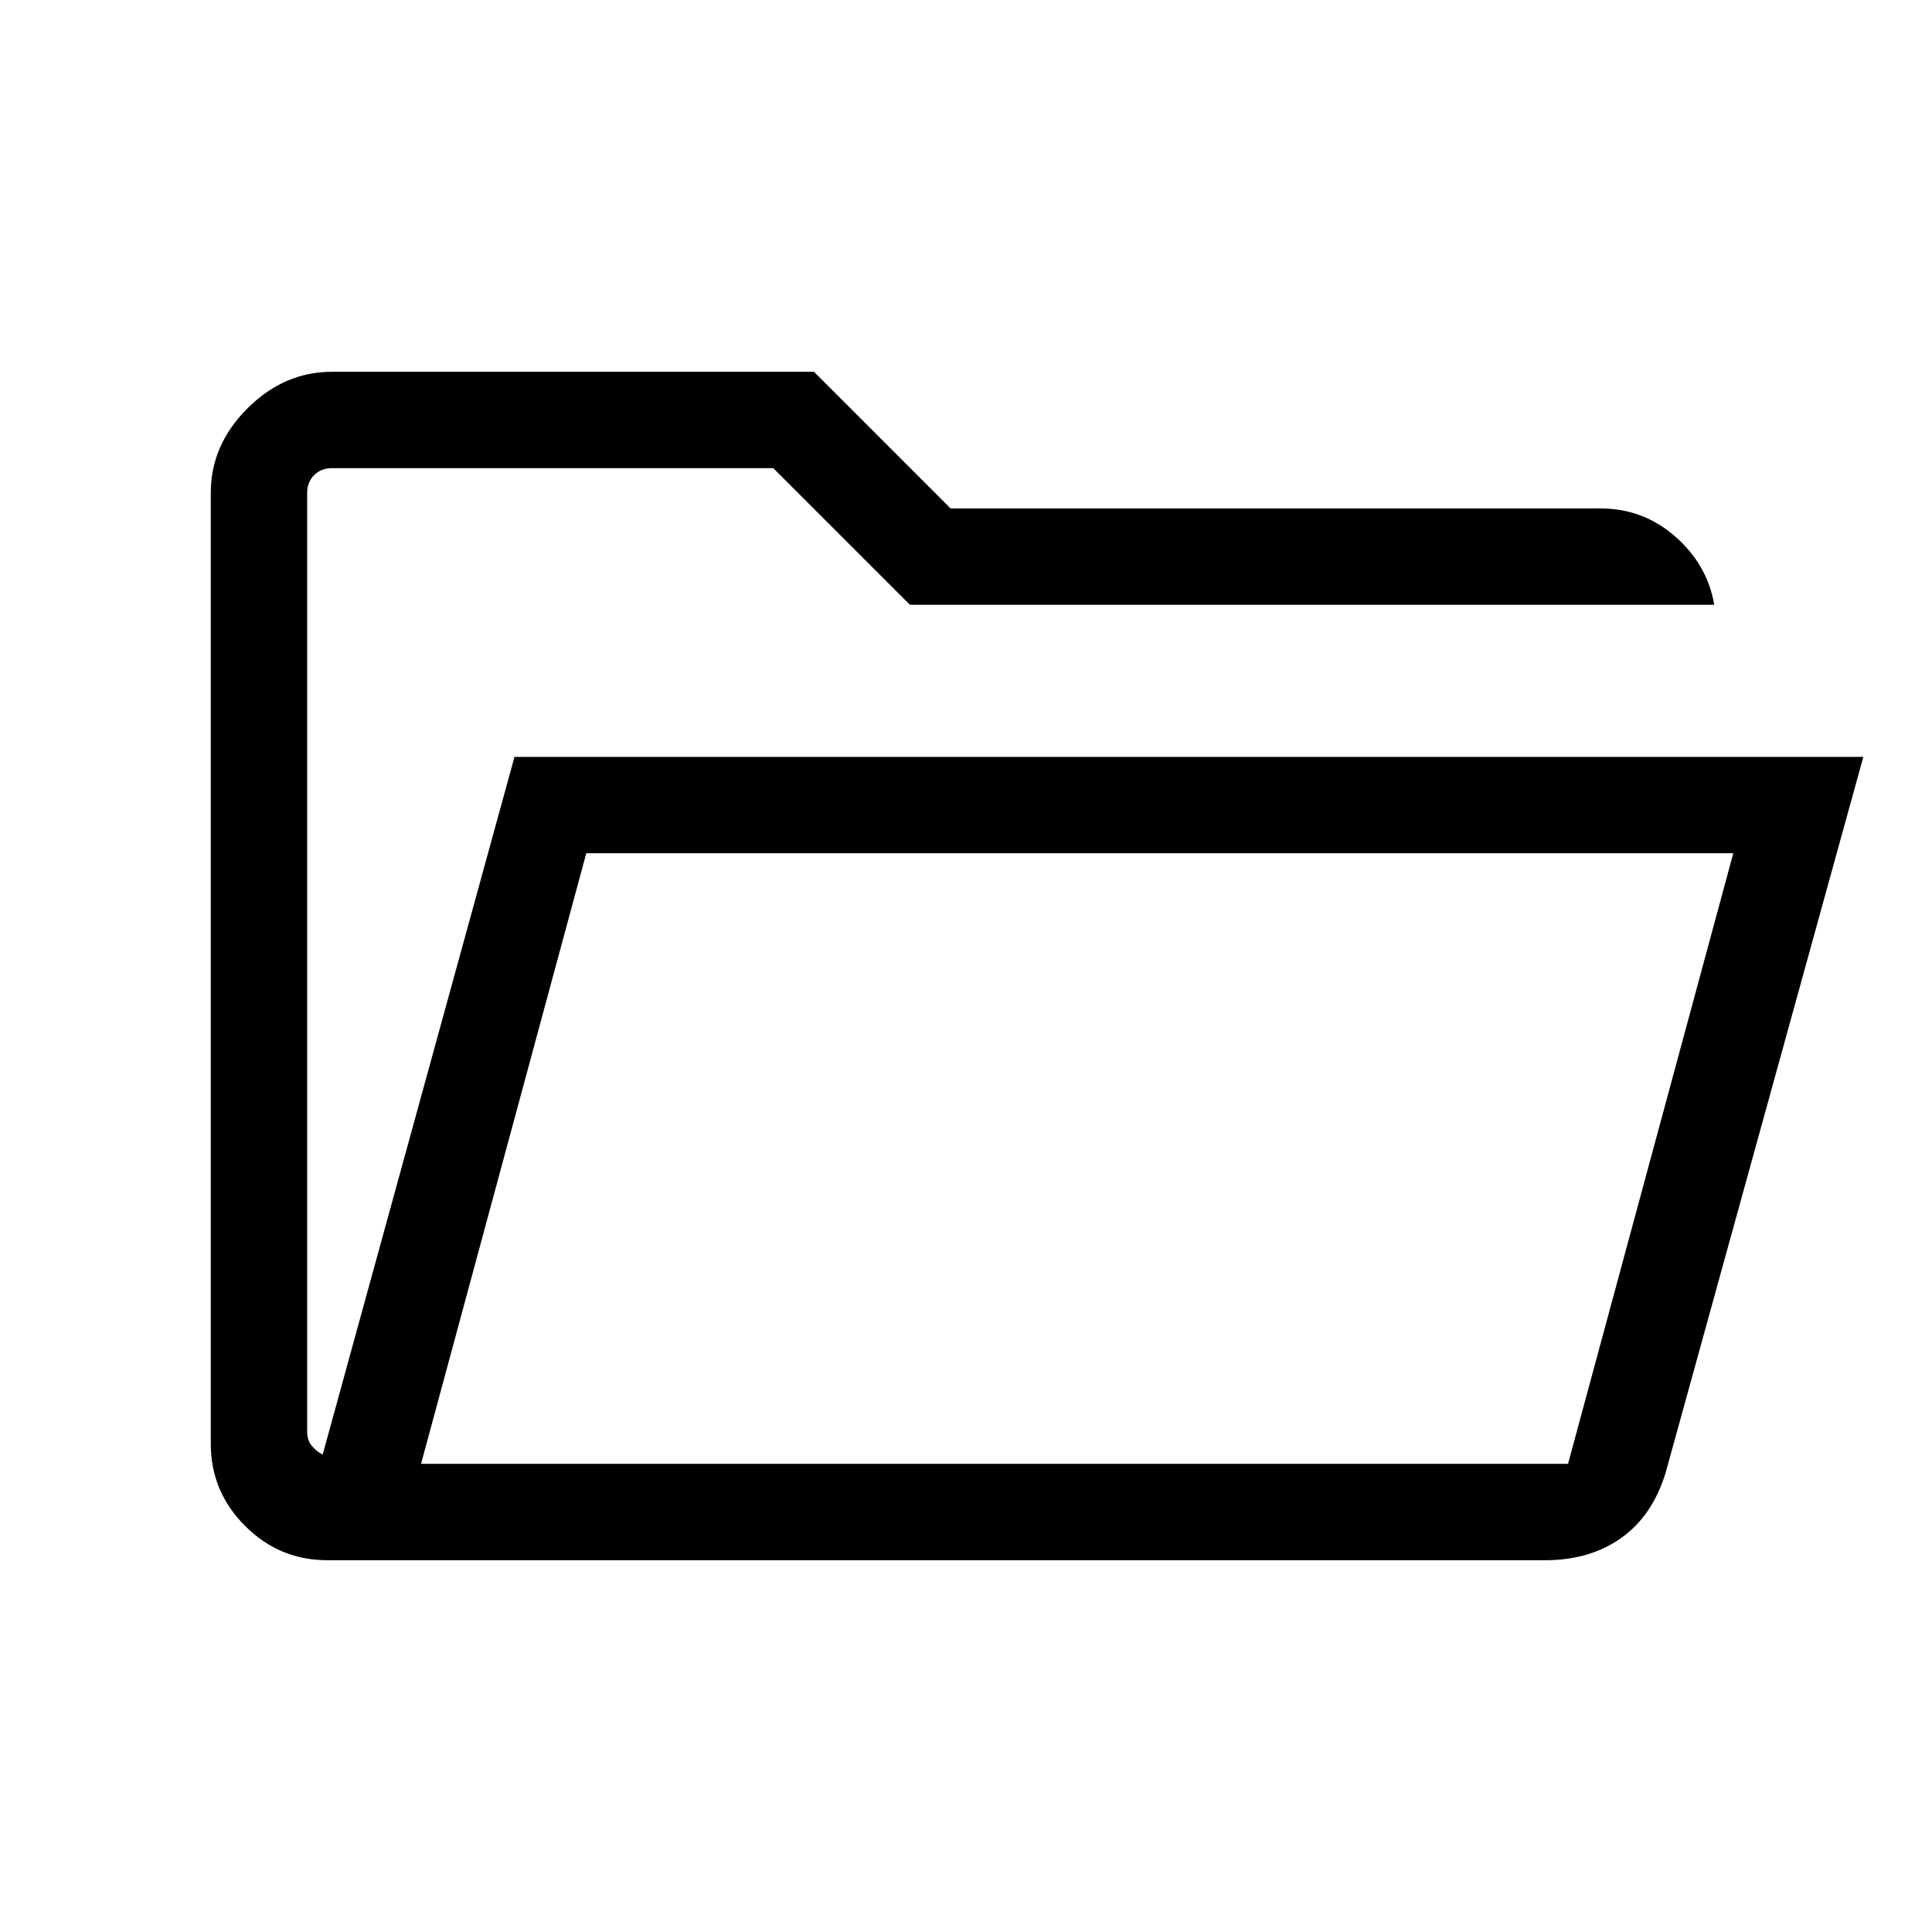 <svg xmlns="http://www.w3.org/2000/svg" height="40" viewBox="0 -960 960 960" width="40"><path d="M162.63-184.74q-23.81 0-40.85-17.04-17.04-17.04-17.04-40.7v-472.73q0-23.66 18.2-41.85 18.19-18.2 42-18.2h239.51l67.88 67.89h322.82q21.4 0 37.34 14.03 15.94 14.03 19.3 33.85H452.13l-67.89-67.88h-219.3q-5.39 0-8.85 3.46t-3.46 8.85v466.33q0 4.23 2.11 6.92 2.12 2.69 5.58 4.62l95.33-346.72h670.23l-98.24 355.7q-6.55 21.44-22.11 32.45-15.57 11.02-37.69 11.02H162.63Zm46.59-47.89h569.93l82.11-303.4H291.32l-82.1 303.4Zm0 0 82.1-303.4-82.1 303.4Zm-56.59-426.86v-67.88 67.88Z"/></svg>